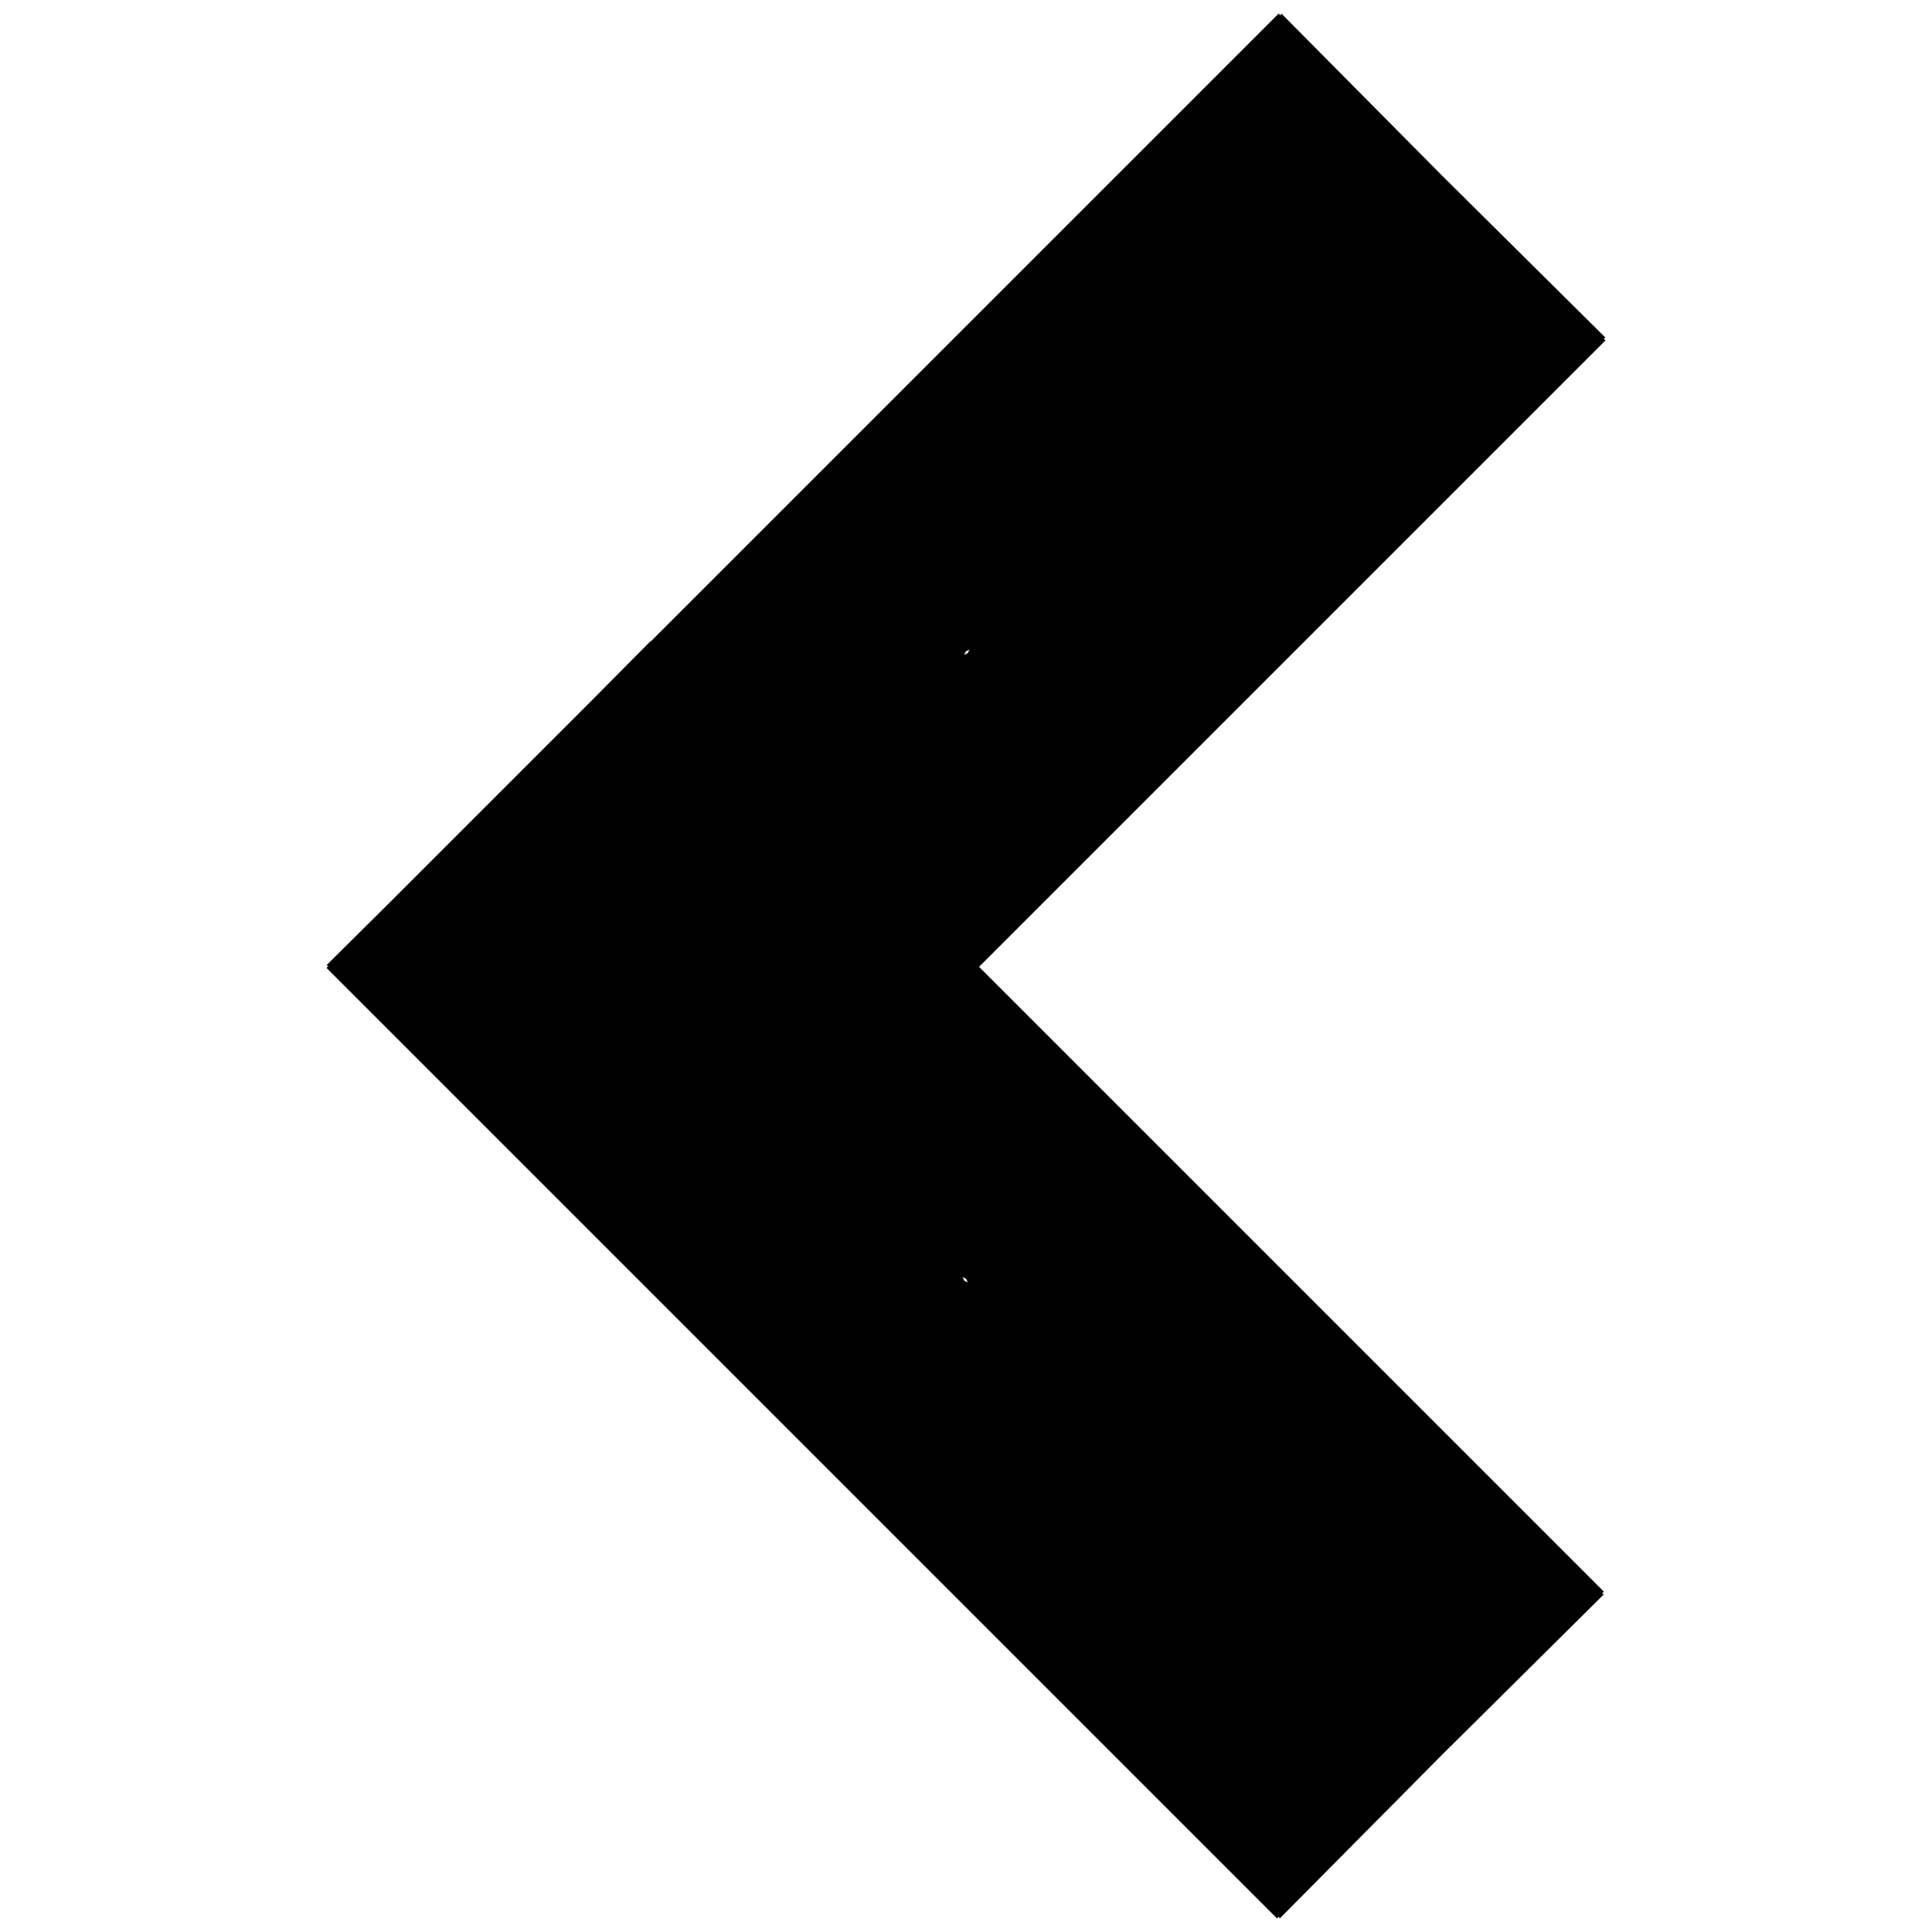 <?xml version="1.0" encoding="utf-8"?>
<!-- Generator: Adobe Illustrator 17.0.2, SVG Export Plug-In . SVG Version: 6.00 Build 0)  -->
<!DOCTYPE svg PUBLIC "-//W3C//DTD SVG 1.1//EN" "http://www.w3.org/Graphics/SVG/1.1/DTD/svg11.dtd">
<svg version="1.1" id="Layer_1" xmlns="http://www.w3.org/2000/svg" xmlns:xlink="http://www.w3.org/1999/xlink" x="0px" y="0px"
	 width="1024px" height="1024px" viewBox="0 0 1024 1024" enable-background="new 0 0 1024 1024" xml:space="preserve">
<path d="M849.976,179.441l0.964-0.472l-86.251-85.53l-85.53-86.251l-0.472,0.964l-0.973-0.964L344.93,339.97l-0.089-0.182
	l-32.173,32.446L205.451,479.449l-32.391,32.12l0.964,0.472l-0.964,0.973l503.796,503.798l0.973-0.964l0.472,0.964l85.53-86.251
	l86.251-85.53l-0.964-0.472l0.964-0.973L518.923,512.428L850.94,180.413L849.976,179.441z M511.943,345.214l1.903-0.933
	l-0.932,1.901l-1.903,0.933L511.943,345.214z M511.087,678.786l-0.933-1.903l1.901,0.933l0.932,1.903L511.087,678.786z"/>
<g display="none">
	<rect x="513.015" y="503.344" display="inline" width="7.587" height="7.587"/>
	<rect x="503.398" y="503.344" display="inline" width="7.587" height="7.587"/>
	<rect x="513.015" y="513.069" display="inline" width="7.587" height="7.587"/>
	<rect x="503.398" y="513.069" display="inline" width="7.587" height="7.587"/>
</g>
</svg>
